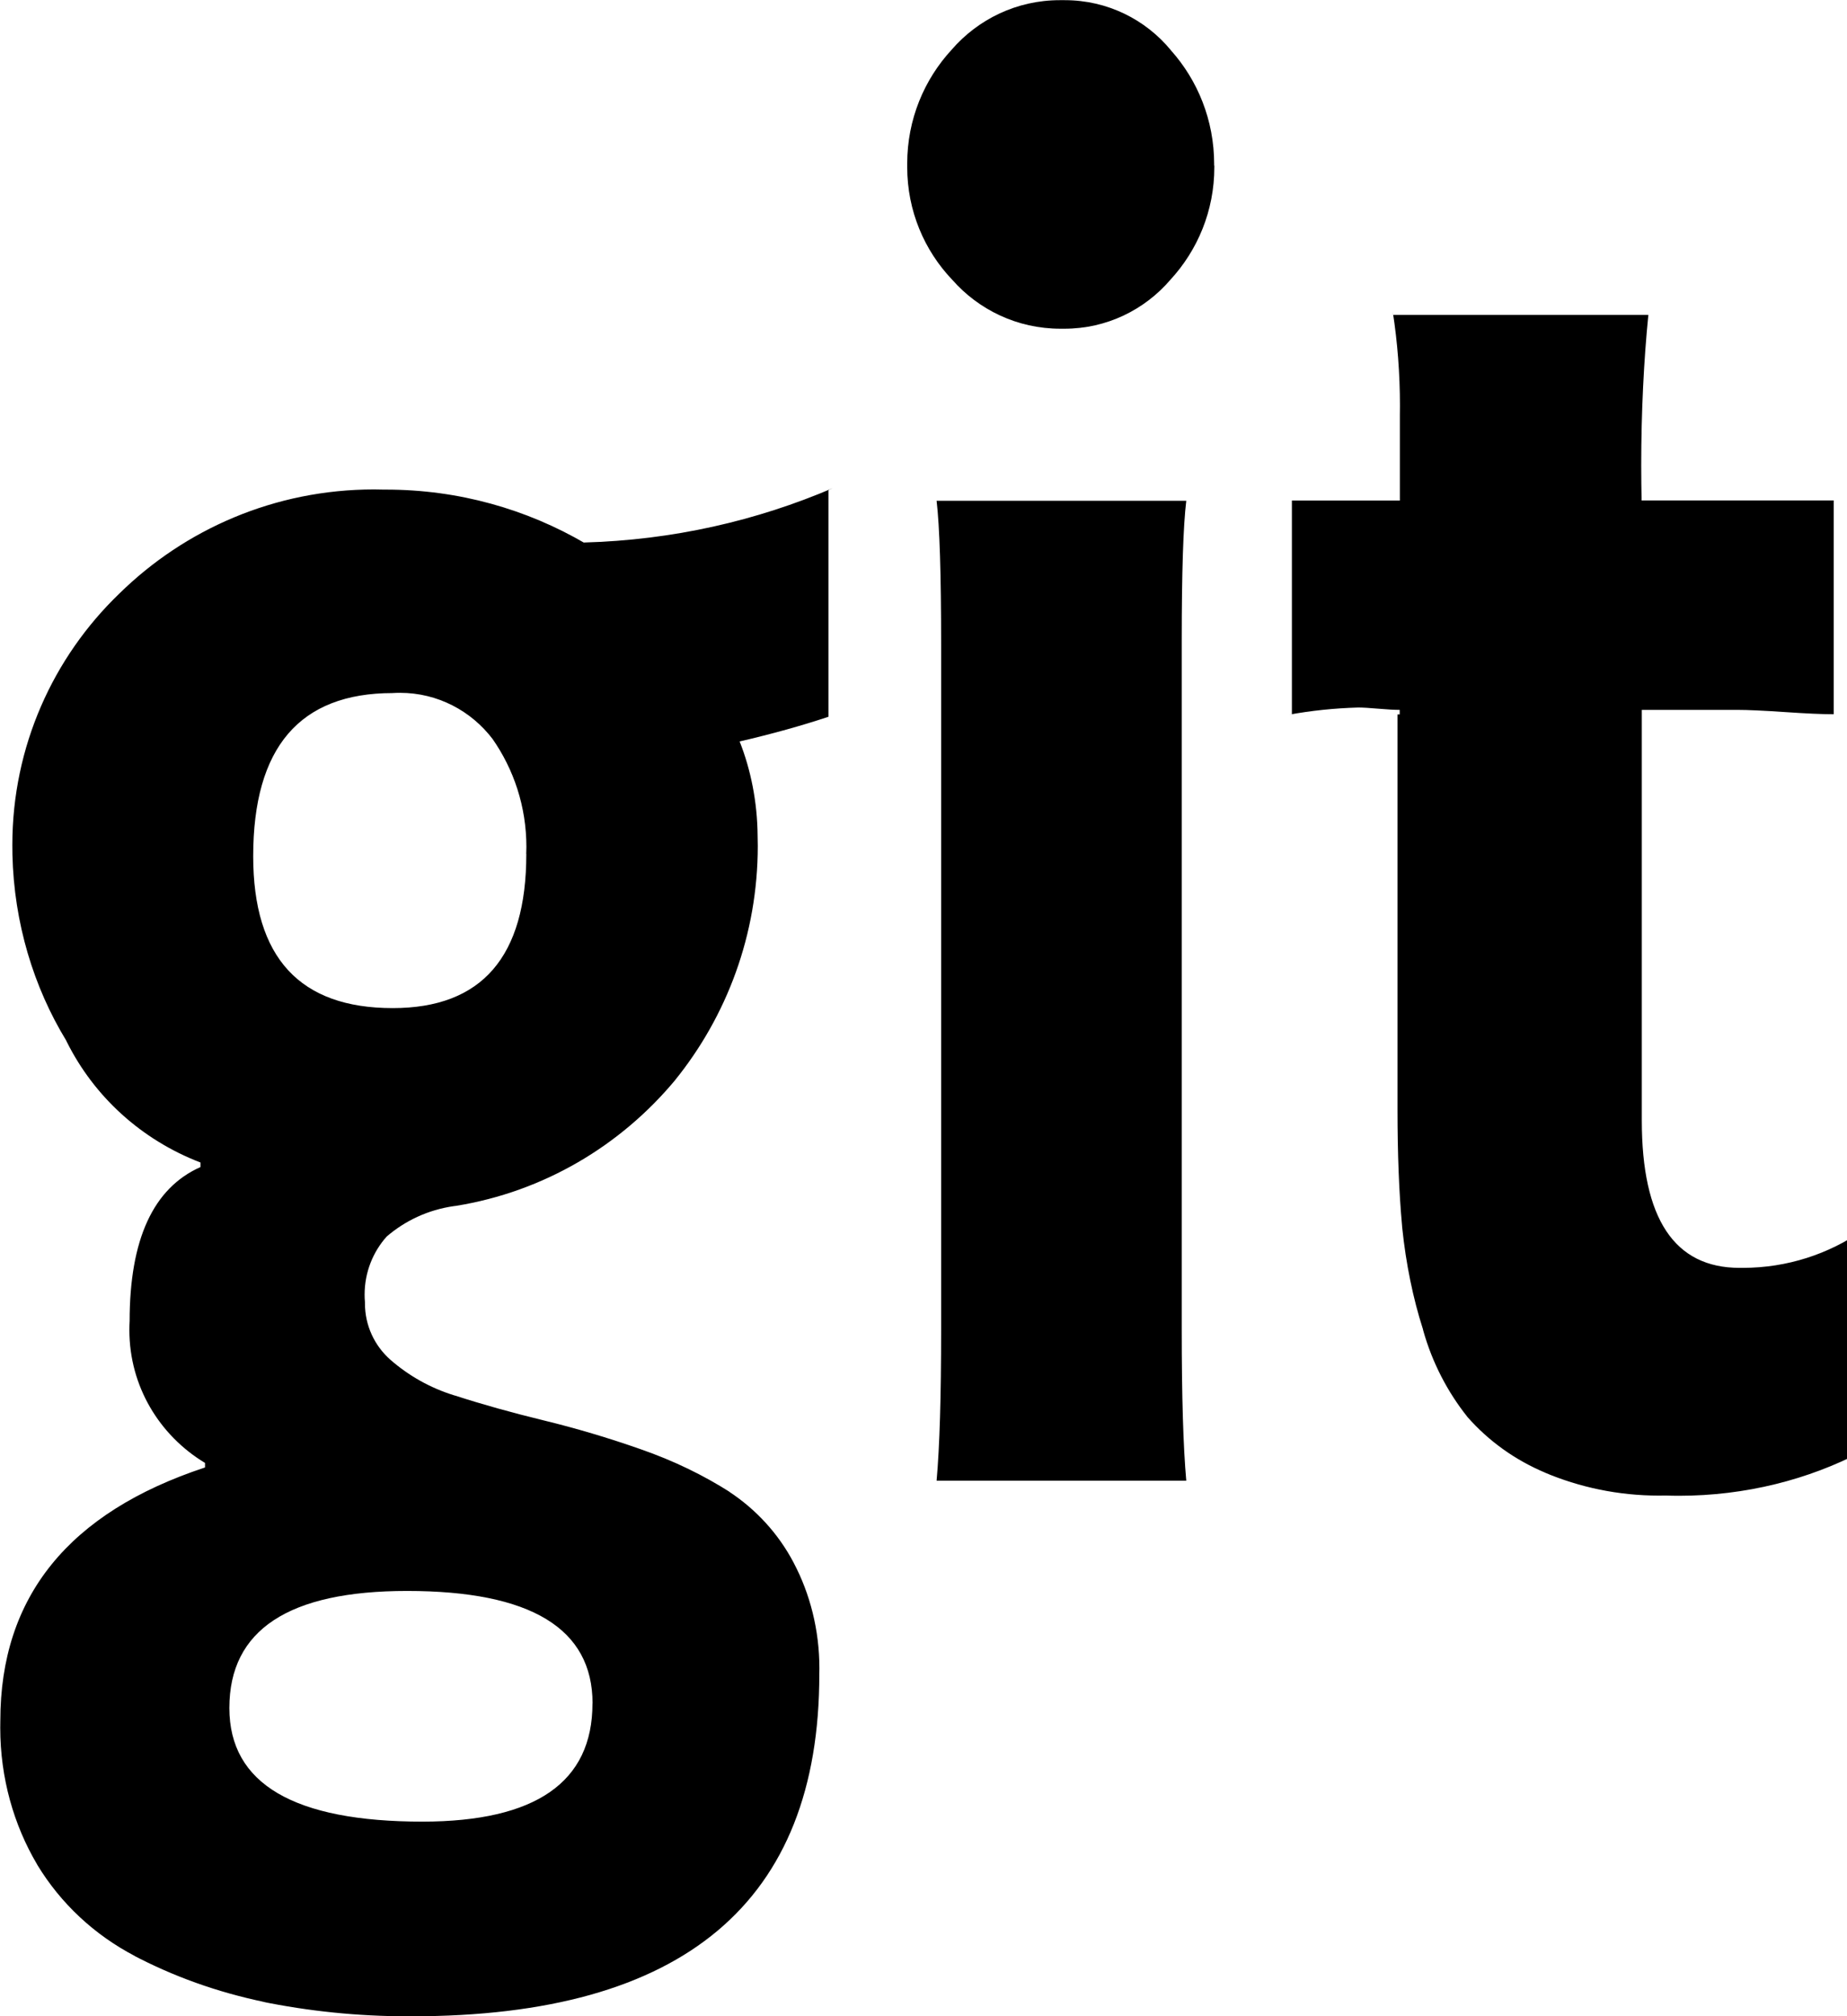 <svg xmlns="http://www.w3.org/2000/svg" viewBox="0 0 22 24" fill="currentColor"><path d="m7.058 20.277q0-1.339-2.21-1.339-2.116 0-2.116 1.393 0 1.353 2.303 1.353 2.022-.003 2.022-1.406zm-.79-10.112c.001-.025.002-.054.002-.083 0-.48-.15-.925-.406-1.29l.005.007c-.255-.336-.655-.552-1.105-.552-.031 0-.061.001-.091.003h.004q-1.661 0-1.661 1.942 0 1.808 1.661 1.808 1.592.001 1.592-1.834zm3.6-4.339v2.706q-.48.16-1.058.294c.132.333.211.719.214 1.123v.002c.001.035.002.076.002.118 0 1.057-.369 2.027-.986 2.79l.007-.008c-.653.787-1.571 1.334-2.615 1.503l-.025.003c-.309.044-.582.174-.802.363l.002-.002c-.164.183-.264.426-.264.693 0 .03.001.059.004.088v-.004.02c0 .266.116.505.301.669l.001.001c.217.19.476.337.762.425l.015.004q.475.154 1.051.294t1.152.342c.402.14.749.31 1.072.515l-.021-.012c.328.215.591.504.771.844l.006.012c.191.363.303.793.303 1.249 0 .025 0 .049-.001.074v-.004q.003 4.073-4.855 4.073c-.014 0-.03 0-.046 0-.6 0-1.185-.061-1.75-.177l.056.01c-.586-.121-1.105-.311-1.586-.564l.033.016c-.49-.255-.888-.63-1.165-1.085l-.007-.013c-.274-.464-.436-1.023-.436-1.62 0-.03 0-.06.001-.09v.004q0-2.21 2.438-3.014v-.054c-.543-.327-.901-.913-.901-1.582 0-.037.001-.074.003-.11v.005q0-1.46.844-1.835v-.054c-.705-.271-1.266-.784-1.592-1.436l-.008-.017c-.386-.633-.621-1.396-.64-2.212v-.005c-.001-.033-.001-.071-.001-.11 0-1.174.488-2.235 1.272-2.99l.001-.001c.781-.767 1.853-1.241 3.036-1.241.039 0 .078.001.117.002h-.006.031c.866 0 1.678.234 2.376.642l-.022-.012c1.062-.029 2.062-.259 2.976-.651l-.053.02zm4.259 11.799h-2.971q.054-.602.054-1.794v-8.156q0-1.259-.054-1.714h2.974q-.054.442-.054 1.661v8.21q0 1.192.054 1.794zm8.049-2.974v2.629c-.633.331-1.383.525-2.178.525-.053 0-.107-.001-.16-.003h.008c-.025.001-.055.001-.085.001-.486 0-.949-.099-1.37-.278l.023.009c-.371-.155-.685-.383-.935-.667l-.002-.003c-.235-.295-.417-.644-.524-1.024l-.005-.021c-.115-.357-.202-.775-.246-1.206l-.002-.026q-.054-.59-.054-1.379v-4.704h.026v-.054q-.094 0-.254-.014t-.24-.014c-.285.008-.558.037-.823.085l.033-.005v-2.544h1.286v-1.018c.001-.033.001-.072.001-.111 0-.381-.029-.756-.086-1.122l.005.041h3.04c-.054.537-.085 1.16-.085 1.791 0 .147.002.294.005.44v-.022h2.288v2.545q-.201 0-.582-.026t-.569-.026h-1.135v4.888q0 1.754 1.165 1.754h.036c.532 0 1.026-.165 1.432-.447l-.008.005zm-7.712-12.682v.023c0 .517-.199.987-.524 1.339l.001-.001c-.306.357-.758.583-1.263.583-.008 0-.016 0-.024 0h.001c-.007 0-.015 0-.024 0-.513 0-.973-.225-1.287-.581l-.002-.002c-.332-.348-.536-.821-.536-1.341 0-.007 0-.013 0-.02v.001c0-.007 0-.015 0-.023 0-.523.201-1 .53-1.356l-.001.001c.314-.362.774-.59 1.288-.59h.033-.002.029c.508 0 .962.231 1.262.594l.002.003c.32.358.515.833.515 1.354v.02-.001z"/></svg>